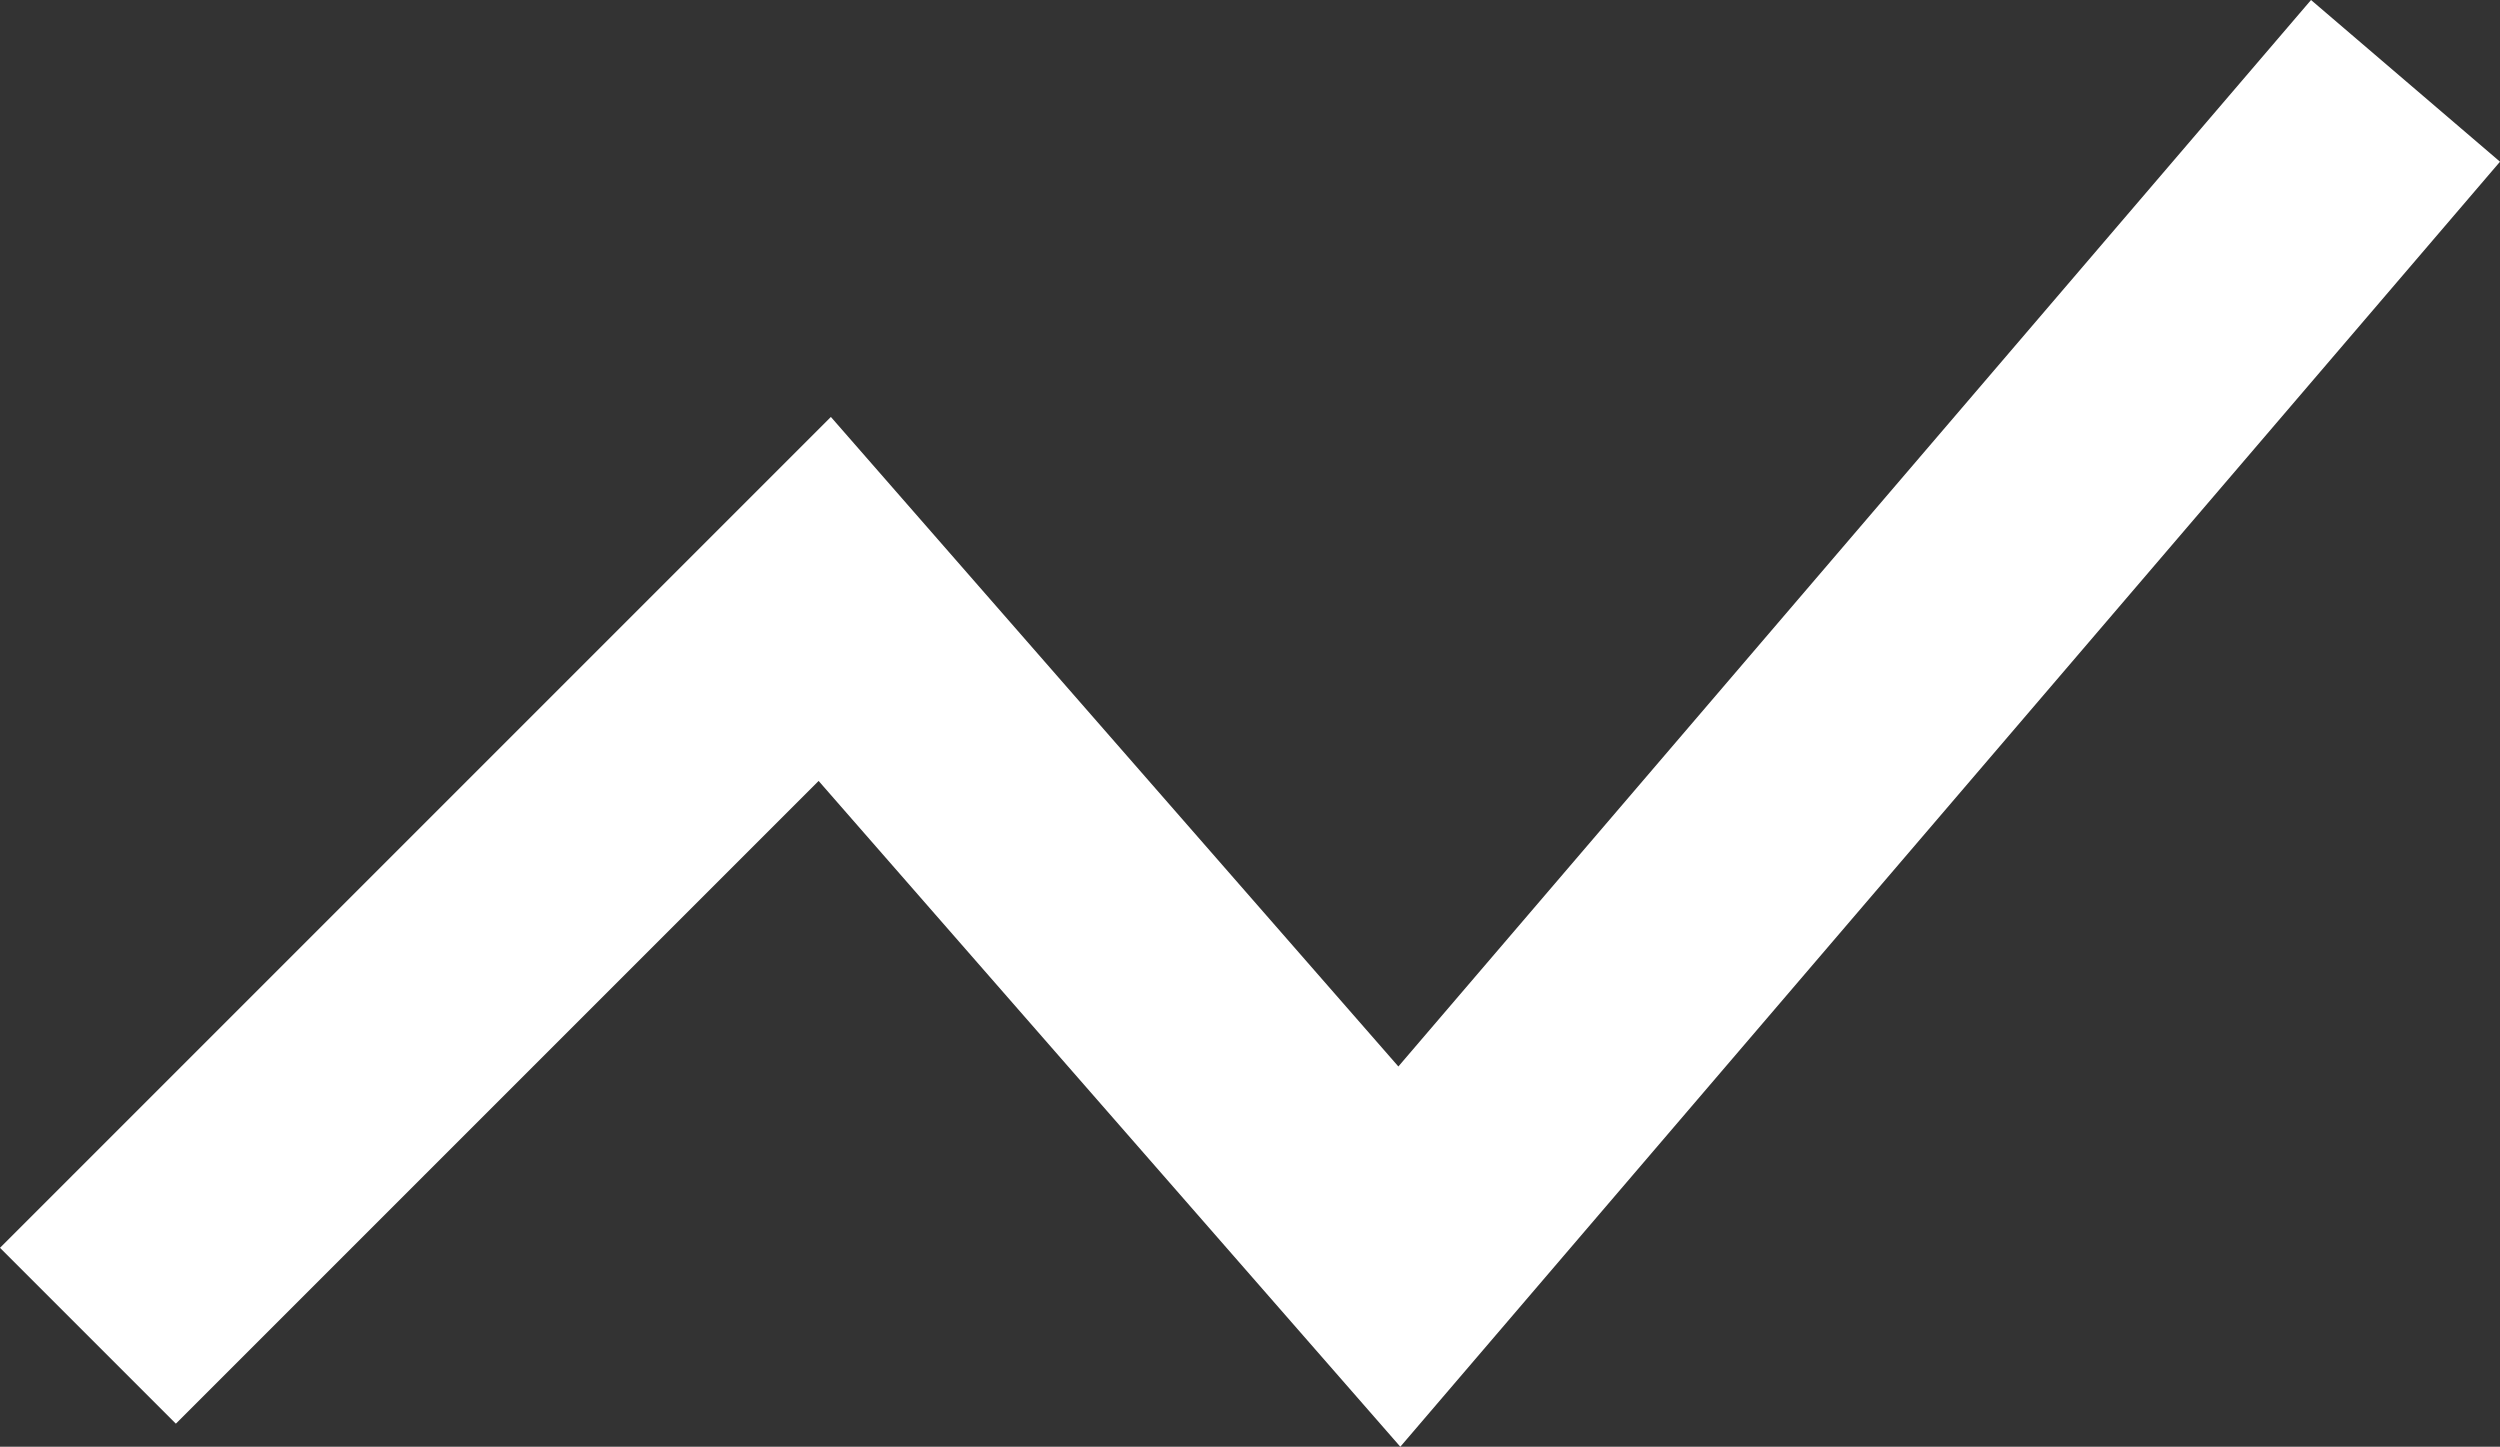 <svg xmlns="http://www.w3.org/2000/svg" width="110.568" height="63.985" viewBox="0 0 110.568 63.985">
  <rect x="0" y="0" width="110.568" height="63.985" fill="#333333" stroke="none"/>
  <defs>
    <style>
      .cls-1 {
        fill: none;
        stroke: #fff;
        stroke-width: 11px;
      }
    </style>
  </defs>
  <path id="Path_3" data-name="Path 3" class="cls-1" d="M179,427.681l32.587-32.587L237,424.181l44.5-52" transform="translate(-175.111 -368.605)"/>
</svg>
